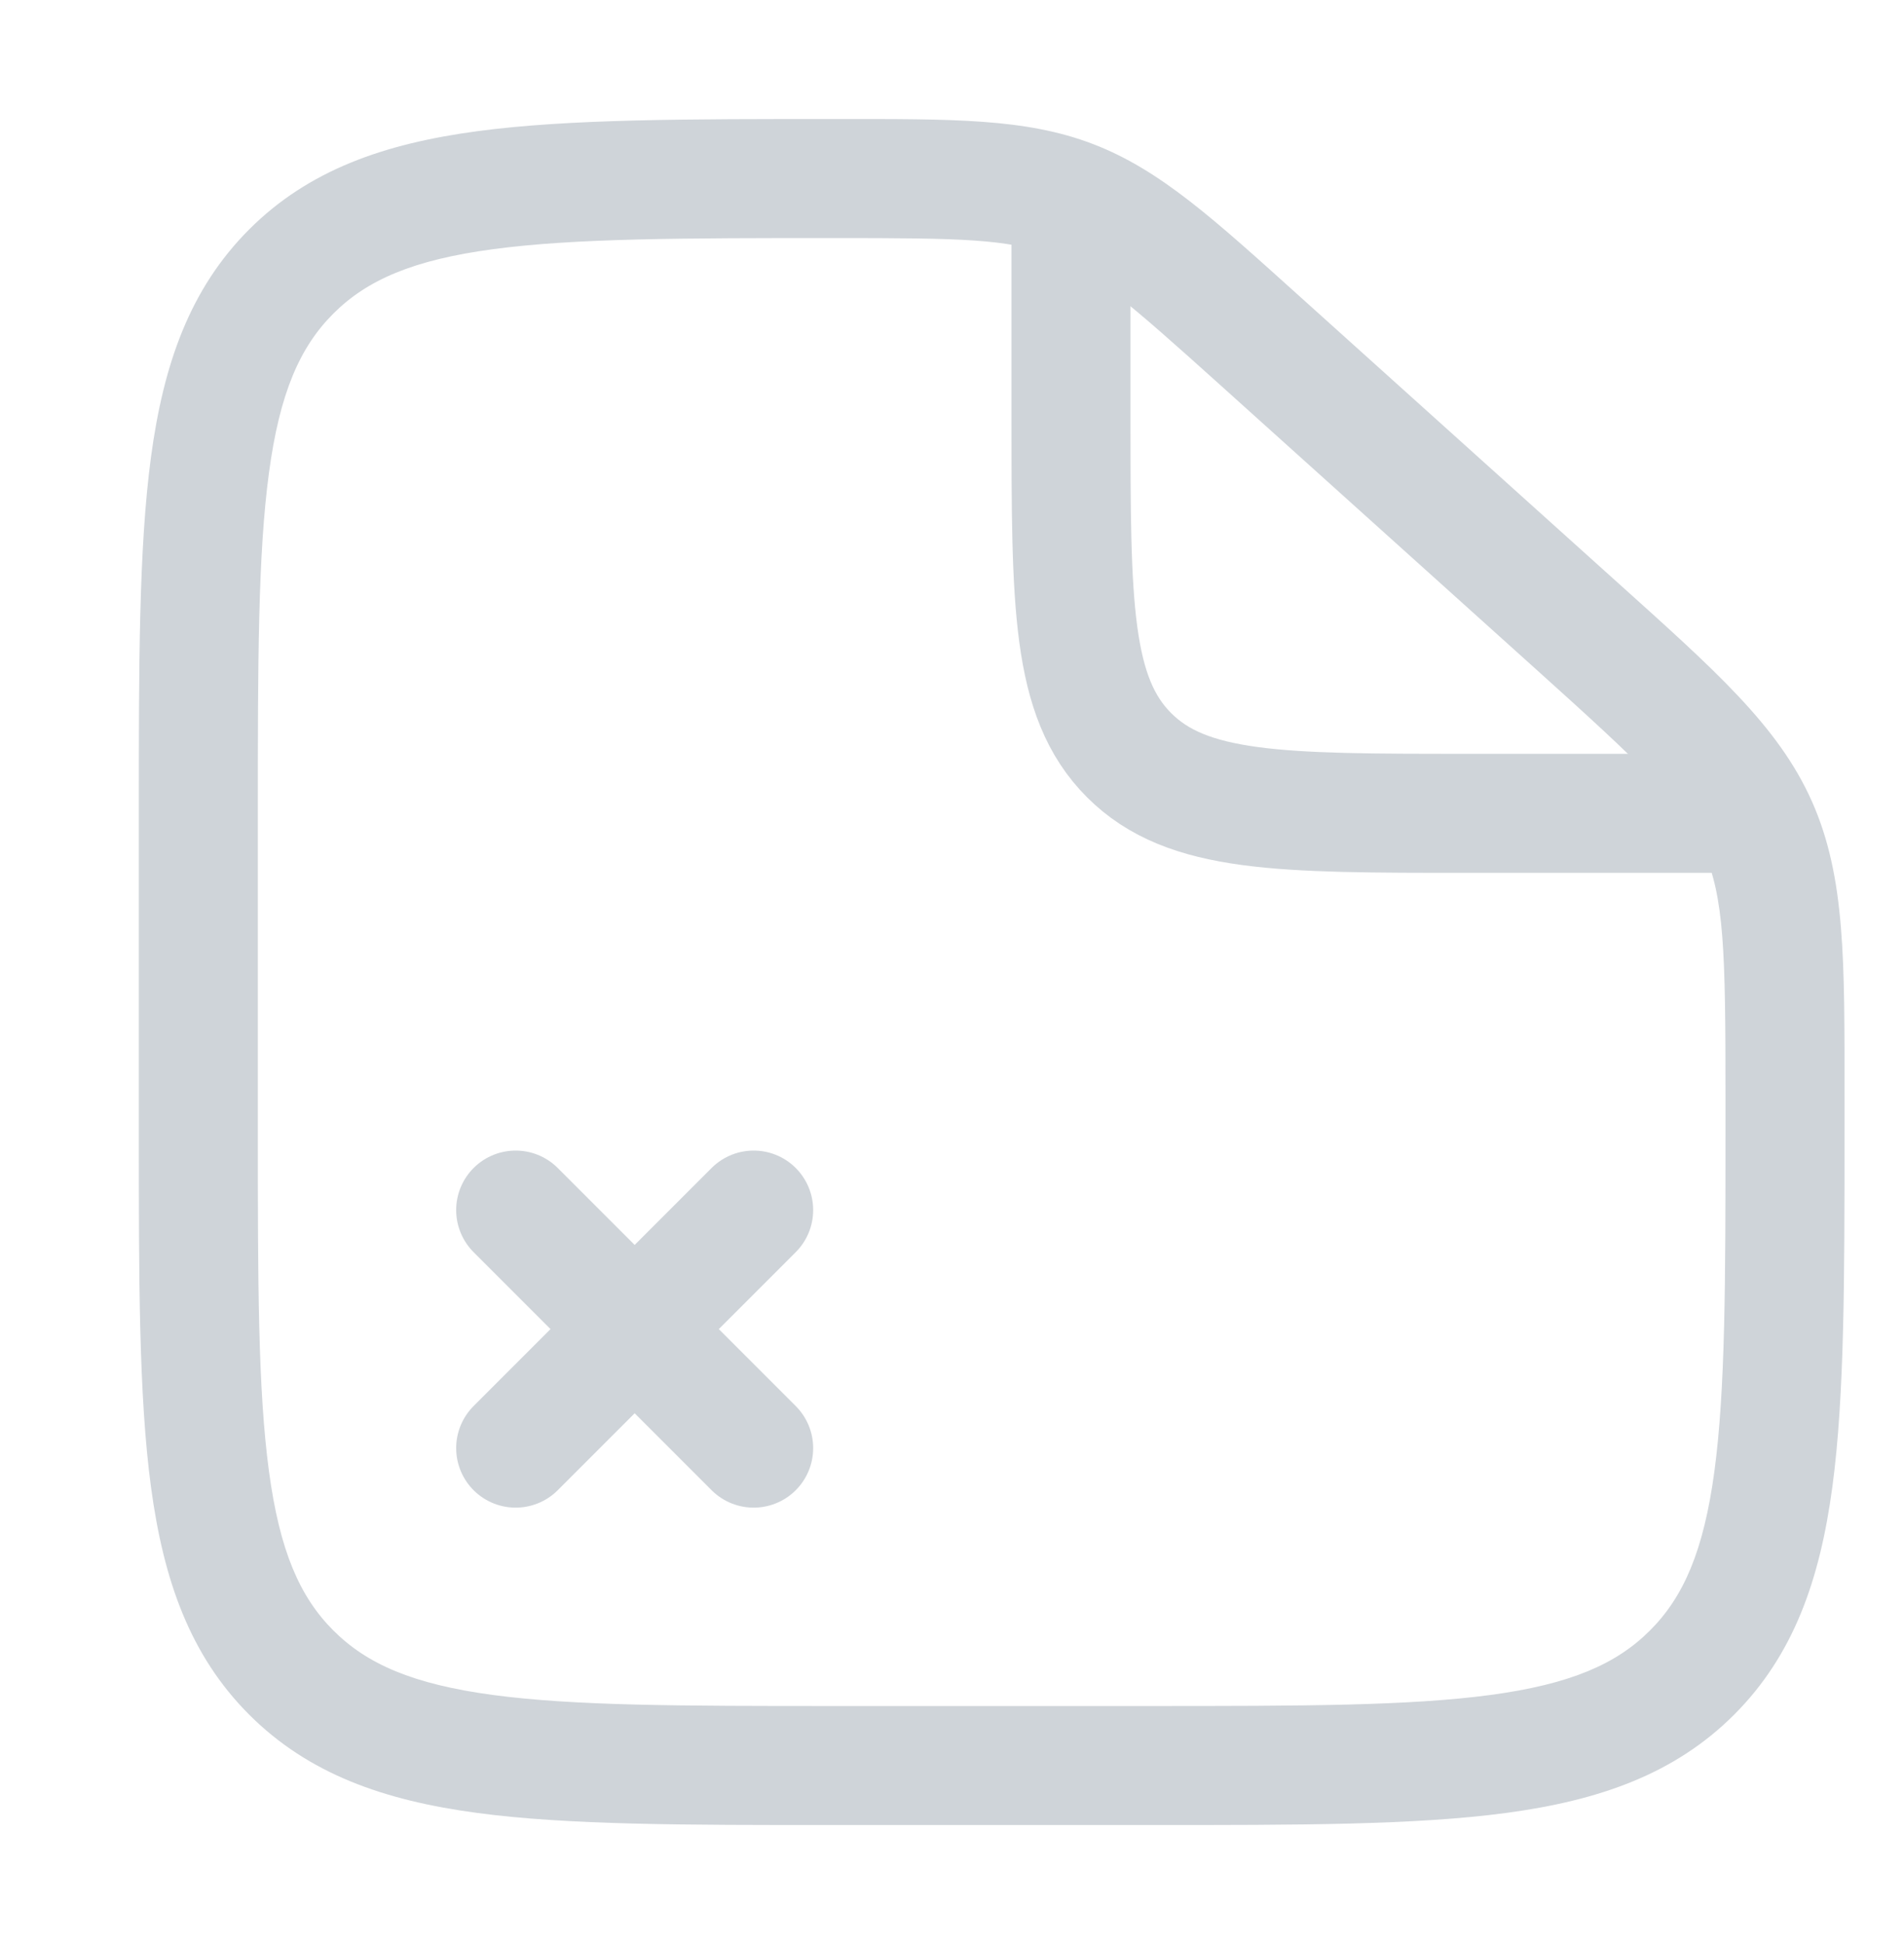 <svg width="48" height="49" viewBox="0 0 48 49" fill="none" xmlns="http://www.w3.org/2000/svg">
<path d="M31.786 8.607L30.782 9.722L31.786 8.607ZM39.703 15.733L38.7 16.848L39.703 15.733ZM44.308 20.808L42.938 21.418V21.419L44.308 20.808ZM7.343 42.157L8.404 41.096H8.404L7.343 42.157ZM42.657 42.157L41.596 41.096L41.596 41.096L42.657 42.157ZM29 43H21V46H29V43ZM6.5 28.5V20.5H3.5V28.5H6.5ZM43.5 27.626V28.5H46.5V27.626H43.5ZM30.782 9.722L38.7 16.848L40.707 14.618L32.789 7.492L30.782 9.722ZM46.5 27.626C46.5 24.249 46.53 22.111 45.678 20.198L42.938 21.419C43.47 22.613 43.5 23.984 43.5 27.626H46.5ZM38.7 16.848C41.407 19.284 42.406 20.224 42.938 21.418L45.678 20.198C44.826 18.285 43.217 16.877 40.707 14.618L38.7 16.848ZM21.06 6C24.223 6 25.417 6.023 26.481 6.431L27.556 3.631C25.852 2.977 23.996 3 21.06 3V6ZM32.789 7.492C30.617 5.538 29.259 4.284 27.556 3.631L26.481 6.431C27.545 6.84 28.443 7.617 30.782 9.722L32.789 7.492ZM21 43C17.186 43 14.477 42.997 12.422 42.721C10.409 42.45 9.25 41.943 8.404 41.096L6.282 43.218C7.779 44.714 9.677 45.379 12.022 45.694C14.324 46.003 17.271 46 21 46V43ZM3.5 28.5C3.5 32.229 3.497 35.176 3.806 37.478C4.122 39.823 4.786 41.721 6.282 43.218L8.404 41.096C7.557 40.25 7.05 39.09 6.78 37.078C6.503 35.023 6.5 32.314 6.5 28.5H3.5ZM29 46C32.729 46 35.676 46.003 37.978 45.694C40.323 45.379 42.221 44.714 43.718 43.218L41.596 41.096C40.75 41.943 39.59 42.45 37.578 42.721C35.523 42.997 32.814 43 29 43V46ZM43.5 28.5C43.5 32.314 43.497 35.023 43.221 37.078C42.95 39.09 42.443 40.25 41.596 41.096L43.718 43.218C45.214 41.721 45.879 39.823 46.194 37.478C46.503 35.176 46.5 32.229 46.5 28.5H43.5ZM6.5 20.5C6.5 16.686 6.503 13.977 6.78 11.922C7.05 9.91 7.557 8.75 8.404 7.904L6.282 5.782C4.786 7.279 4.122 9.177 3.806 11.522C3.497 13.824 3.5 16.771 3.5 20.5H6.5ZM21.06 3C17.311 3 14.349 2.997 12.038 3.306C9.685 3.621 7.78 4.285 6.282 5.782L8.404 7.904C9.249 7.059 10.412 6.55 12.436 6.28C14.502 6.003 17.226 6 21.06 6V3Z" fill="#CFD4D9"/>
<path d="M27 5.5V10.5C27 15.214 27 17.571 28.465 19.035C29.929 20.5 32.286 20.5 37 20.5H45" stroke="#CFD4D9" stroke-width="3"/>
<path d="M13 36.5L19 30.5M19 36.5L13 30.5" stroke="#CFD4D9" stroke-width="3" stroke-linecap="round"/>
</svg>

